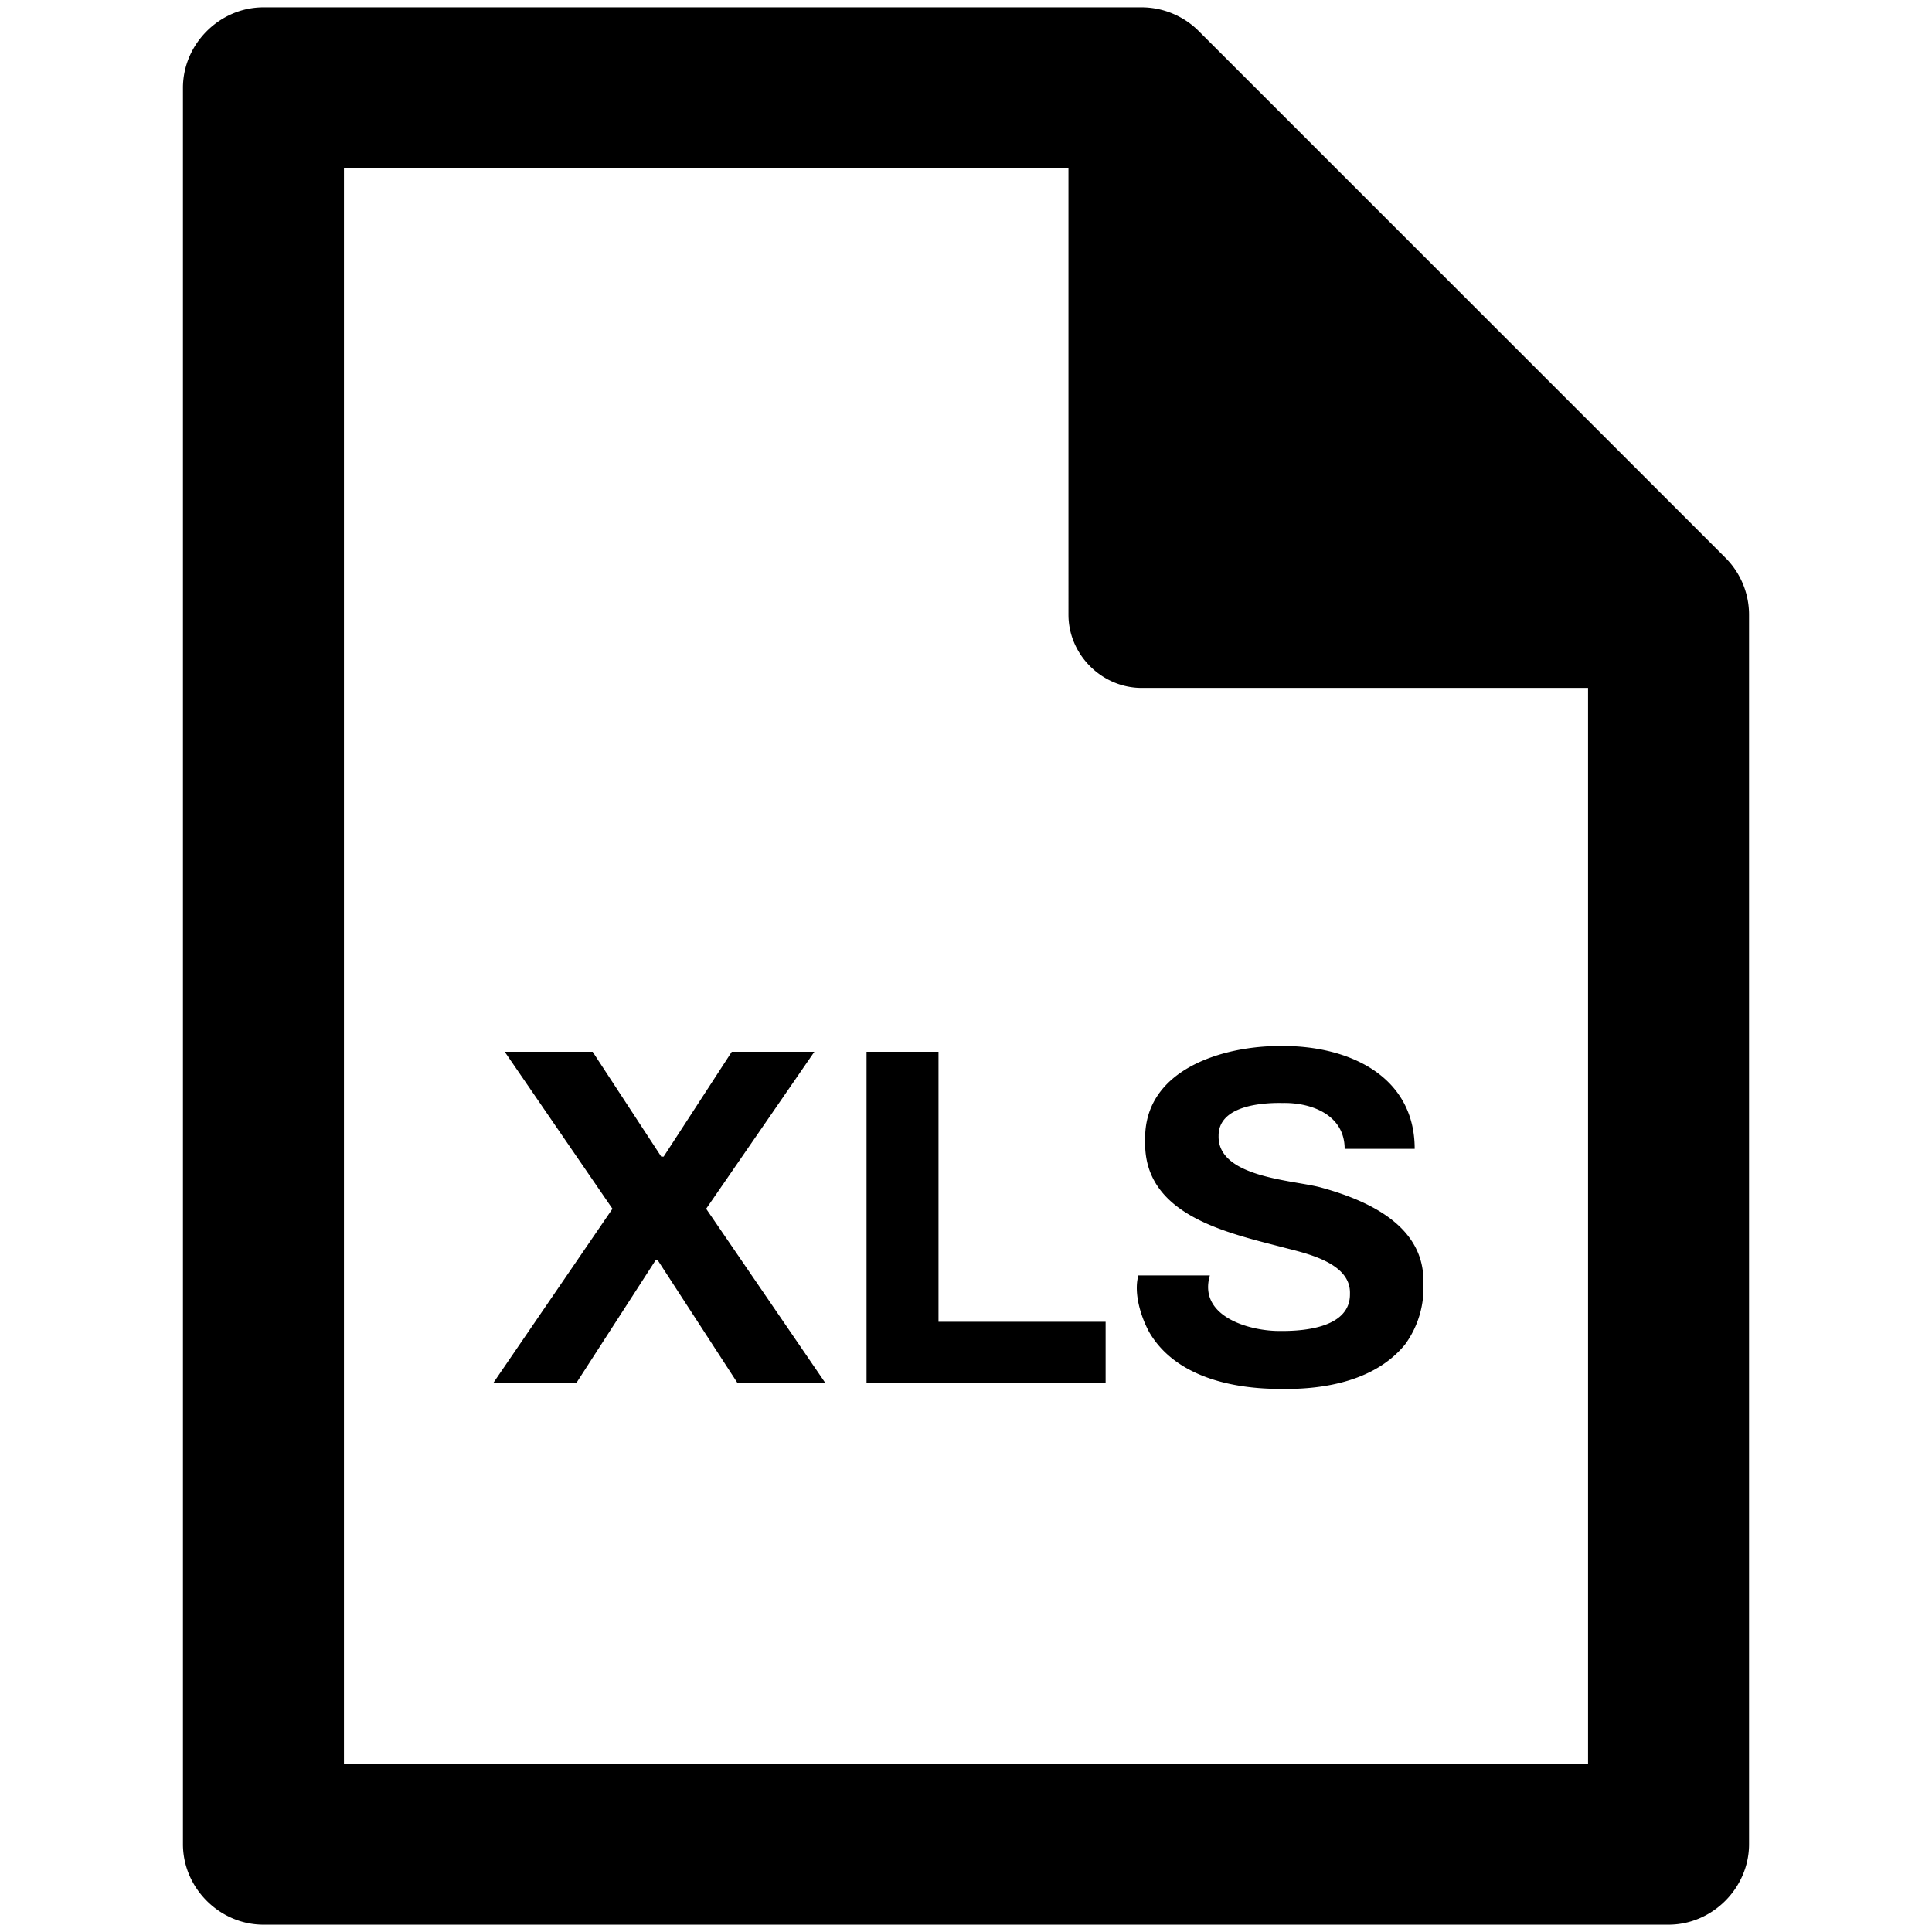 <svg viewBox="0 0 264 264" xmlns="http://www.w3.org/2000/svg">
    <path d="M118.408 189v-45.276h9.834v36.895h22.836v8.382zm-17.622 0-10.89-16.764h-.33L78.743 189H67.39l16.3-23.826-14.719-21.451h12.012l9.372 14.323h.33l9.306-14.323h11.286l-14.784 21.451 16.3 23.826z"/>
    <path d="M36 263c-5.991 0-11-5.009-11-11V12c0-5.991 5.009-11 11-11h120c2.897 0 5.73 1.173 7.779 3.222l72 72A11 11 0 0 1 239 84v168c0 5.991-5.009 11-11 11zm11-22h170V94h-61c-5.447 0-10-4.553-10-10V23H47z"/>
    <path d="M165.322 174.283h-9.769c-.675 2.433.351 5.674 1.485 7.754 3.604 6.17 11.511 7.788 18.124 7.754 5.992.095 12.856-1.192 16.83-6.073a13.1 13.1 0 0 0 2.508-8.382c.216-7.803-7.508-11.29-13.992-13.068-3.722-1.024-14.14-1.333-13.992-7.062-.029-4.07 5.762-4.544 8.712-4.487 4.04-.083 8.514 1.662 8.514 6.269h9.57c0-9.991-9.034-14.105-18.154-14.058-8.063-.06-18.938 3.207-18.677 12.938-.295 10.272 11.373 12.613 19.14 14.656 3.128.806 8.994 2.113 8.844 6.266.073 4.558-6.069 5.11-9.439 5.082-4.071.071-11.362-1.882-9.704-7.589"/>
</svg>

